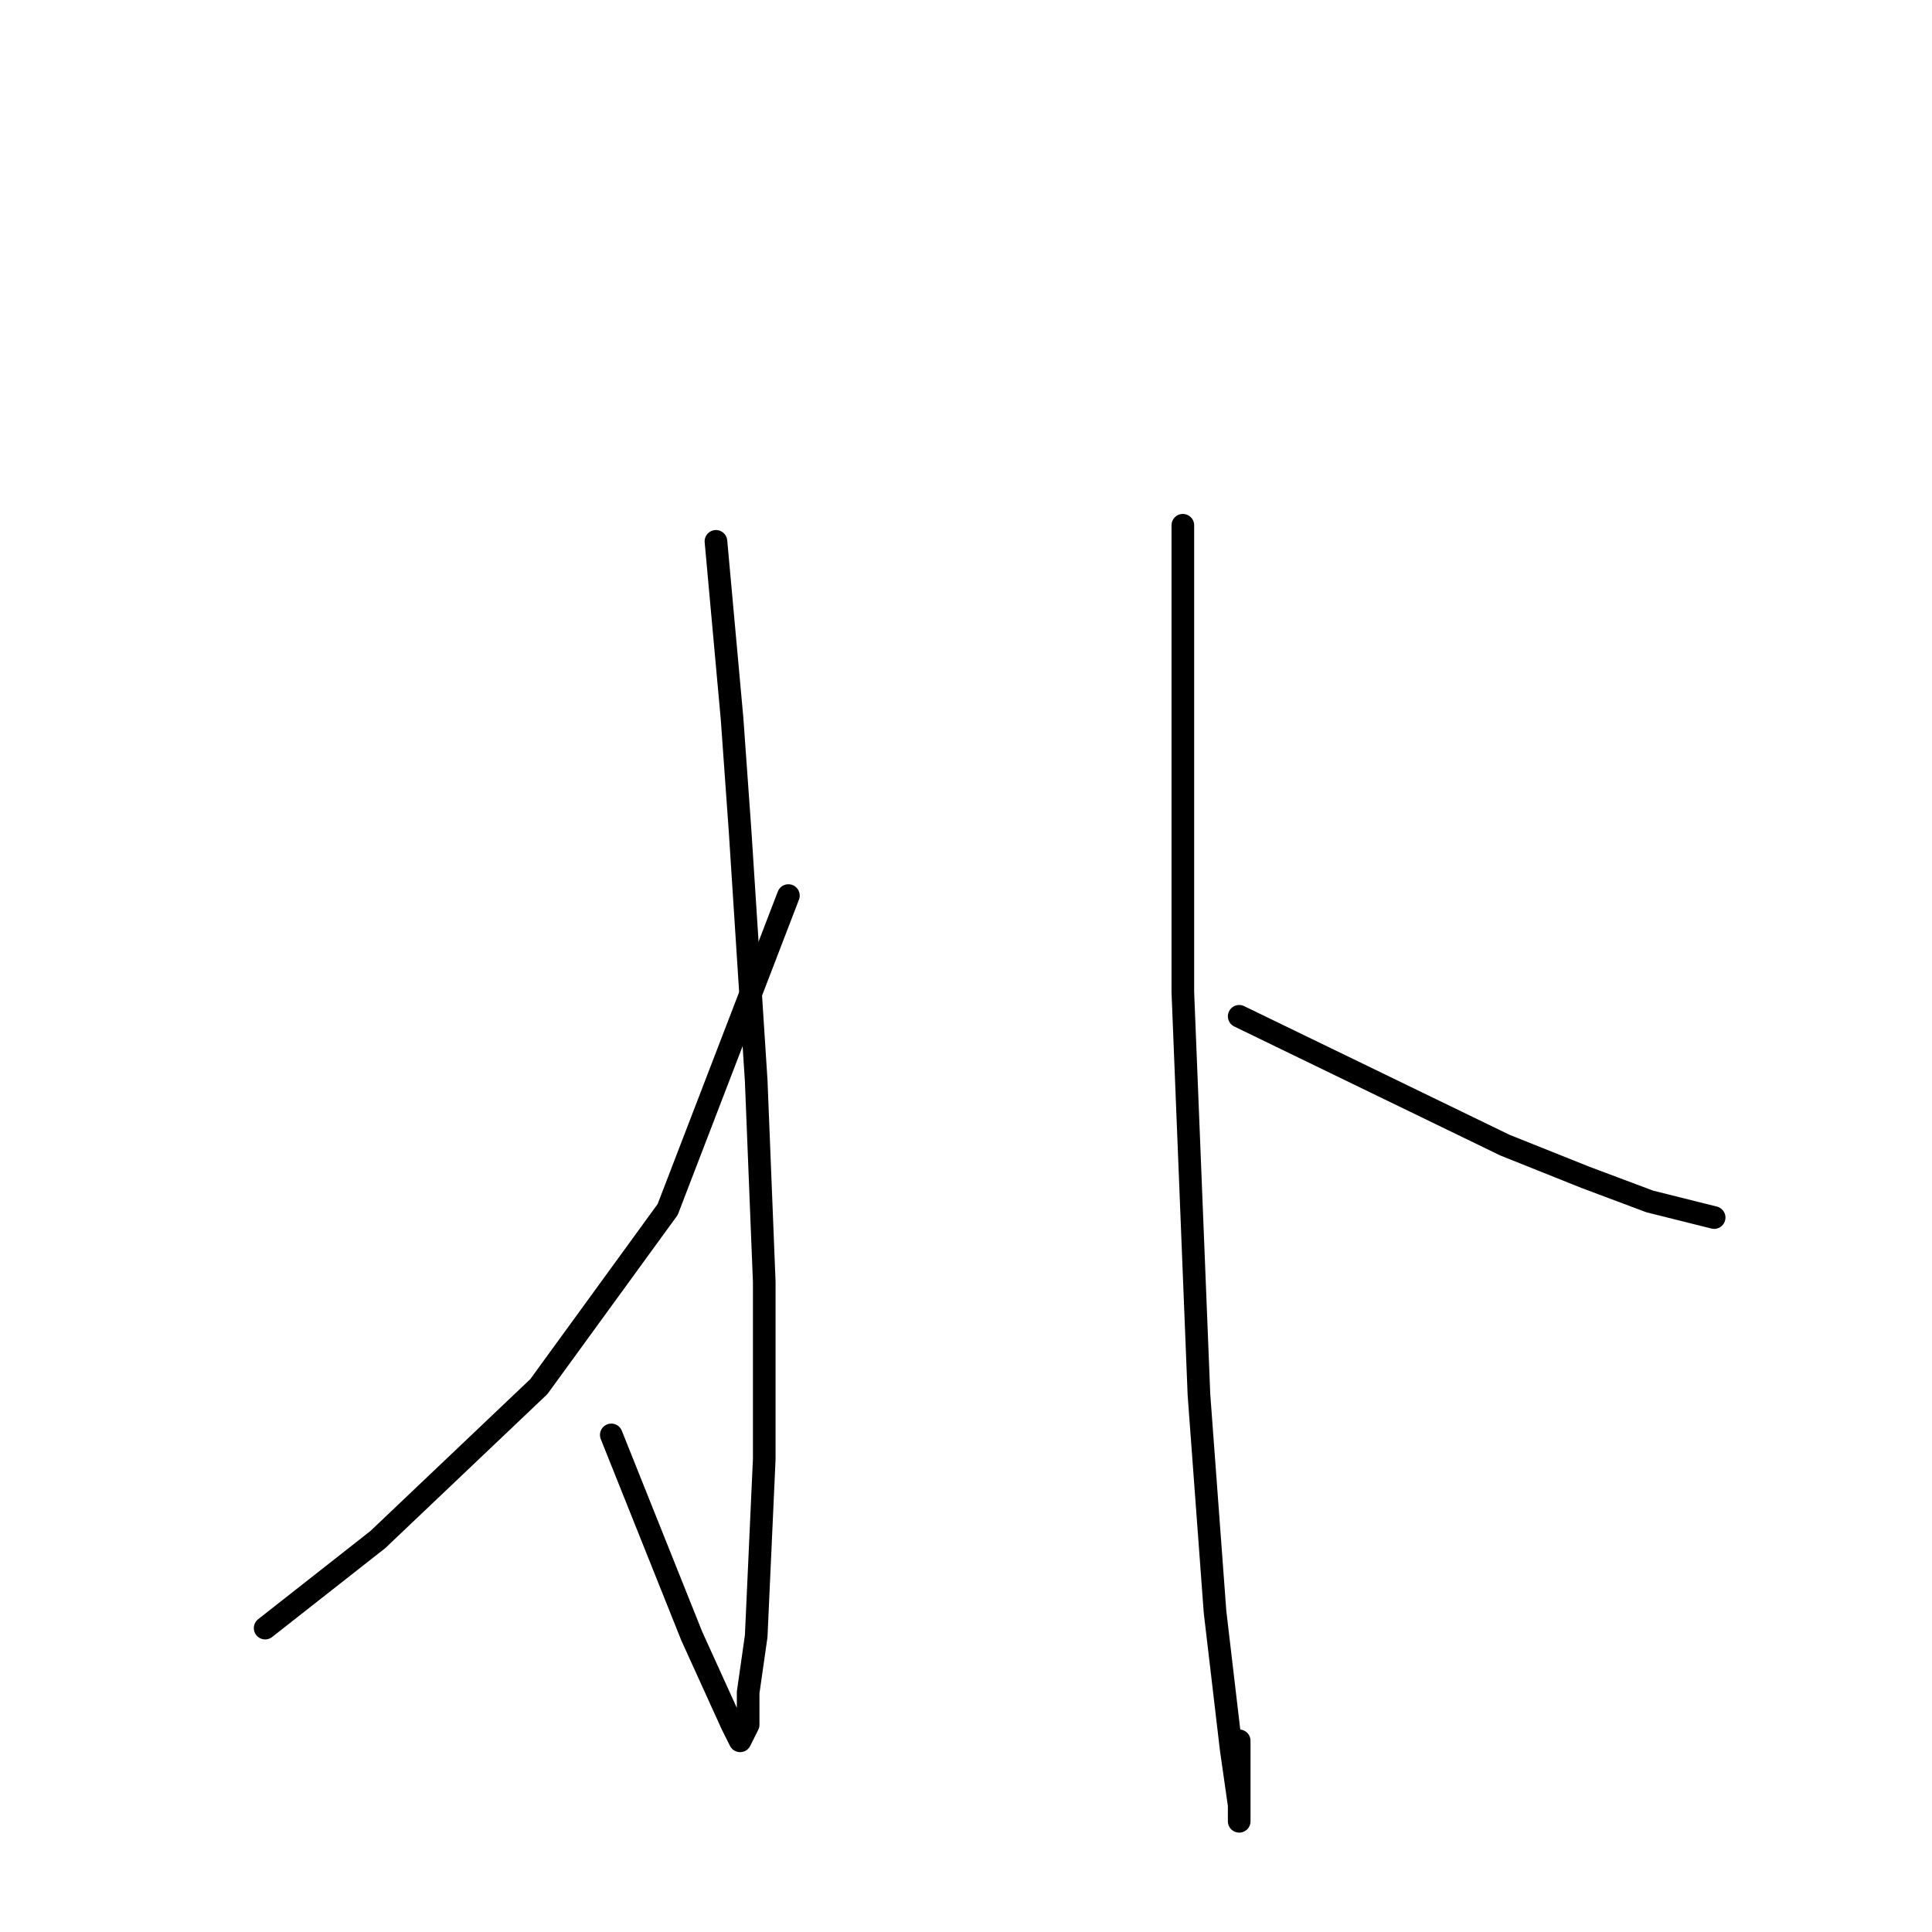 <?xml version="1.0" standalone="no"?>
    <svg width="256" height="256" xmlns="http://www.w3.org/2000/svg" version="1.1">
    <polyline stroke="black" stroke-width="3" stroke-linecap="round" fill="transparent" stroke-linejoin="round" points="94.867 71.733 97 95.2 98.067 110.133 100.2 143.2 101.267 169.867 101.267 193.333 100.2 216.8 99.133 224.267 99.133 228.533 98.067 230.667 97 228.533 91.667 216.8 81 190.133 81 190.133 " />
        <polyline stroke="black" stroke-width="3" stroke-linecap="round" fill="transparent" stroke-linejoin="round" points="104.467 118.667 88.467 160.267 71.4 183.733 50.067 204 35.133 215.733 35.133 215.733 " />
        <polyline stroke="black" stroke-width="3" stroke-linecap="round" fill="transparent" stroke-linejoin="round" points="156.733 69.6 156.733 94.133 156.733 131.467 158.867 184.8 161 213.6 163.133 231.733 164.2 239.2 164.2 241.333 164.2 230.667 164.2 230.667 " />
        <polyline stroke="black" stroke-width="3" stroke-linecap="round" fill="transparent" stroke-linejoin="round" points="164.2 134.667 199.4 151.733 210.067 156 218.6 159.2 227.133 161.333 227.133 161.333 " />
        </svg>